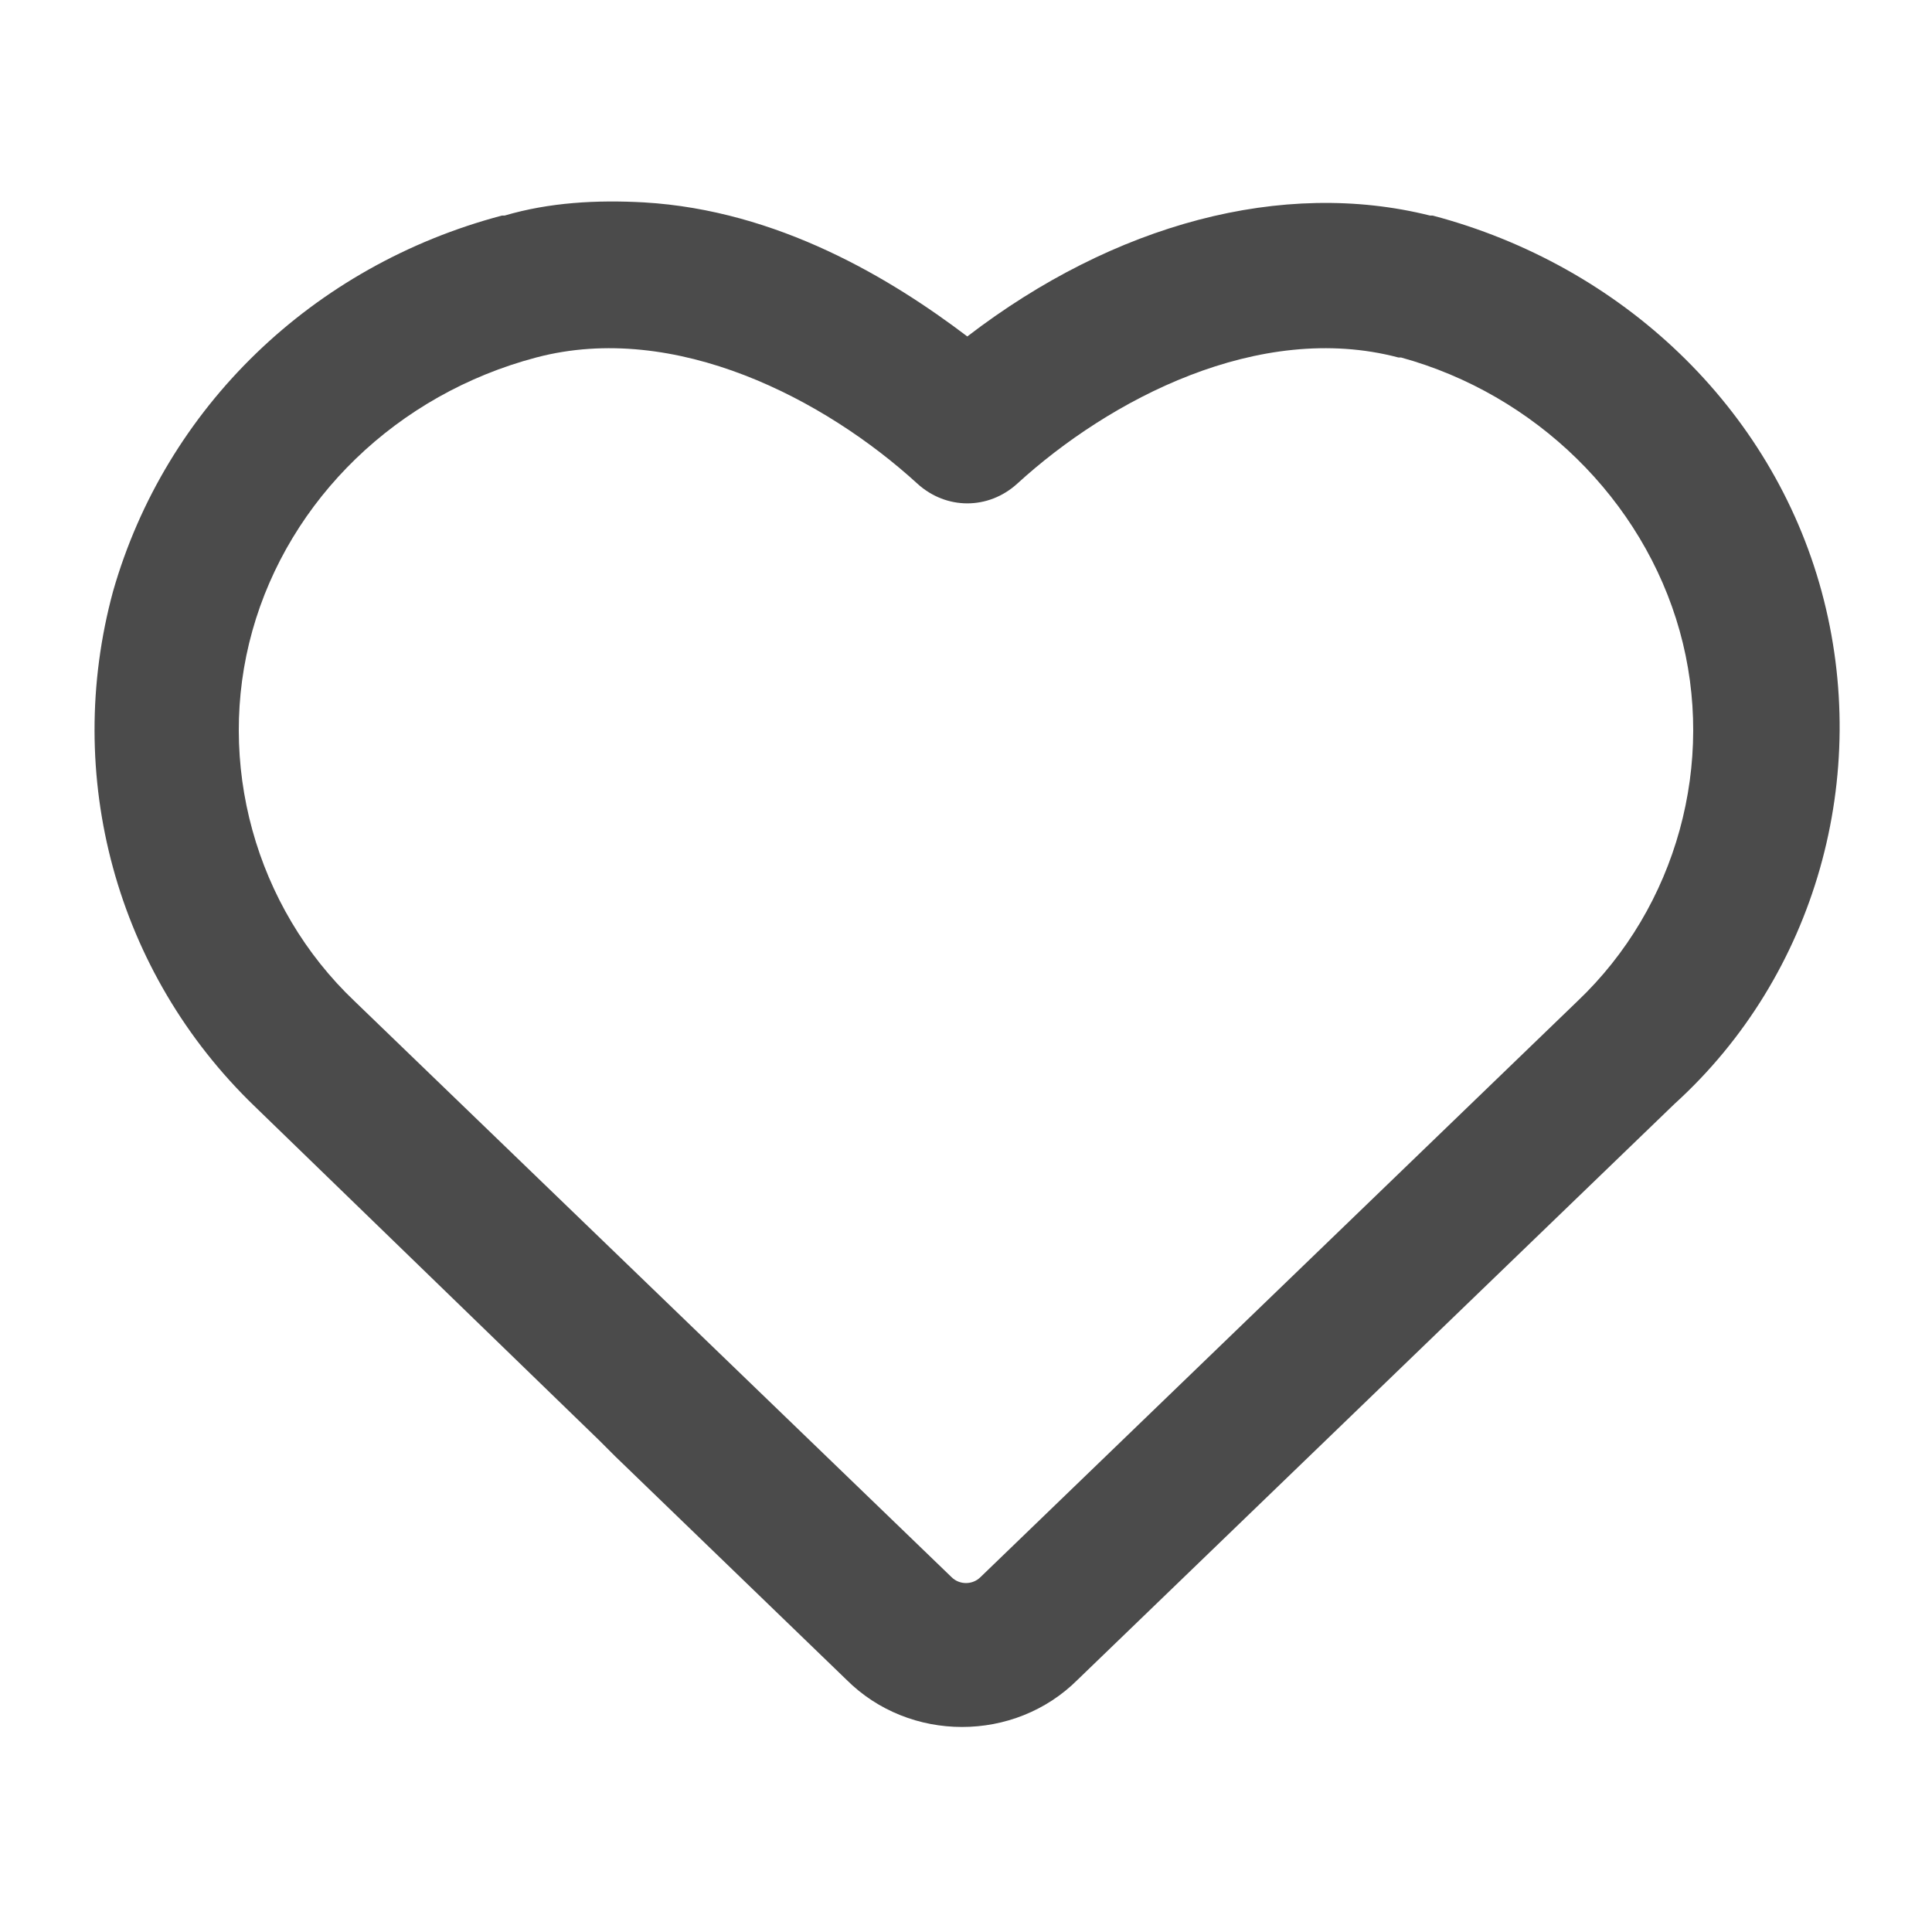 <?xml version="1.0" encoding="utf-8"?>
<!-- Generator: Adobe Illustrator 24.1.2, SVG Export Plug-In . SVG Version: 6.00 Build 0)  -->
<svg version="1.1" id="Capa_1" xmlns="http://www.w3.org/2000/svg" xmlns:xlink="http://www.w3.org/1999/xlink" x="0px" y="0px"
	 viewBox="0 0 73.5 73.5" style="enable-background:new 0 0 73.5 73.5;" xml:space="preserve">
<style type="text/css">
	.st0{fill:#4B4B4B;}
	.st1{fill:url(#SVGID_1_);}
	.st2{fill:url(#SVGID_2_);}
	.st3{fill:#FFFFFF;}
</style>
<path class="st0" d="M69.3,22.5c-1.9-7-7.6-12.4-14.8-14.3l-0.1,0c-5.6-1.4-12,0.3-17.6,4.6c-2.9-2.2-7.2-4.8-12.3-5.1
	c-1.8-0.1-3.6,0-5.3,0.5l-0.1,0c-7.2,1.9-12.8,7.3-14.8,14.3c-1.9,7,0.1,14.5,5.4,19.6l13.1,12.7l0,0l0.2,0.2c0,0,0,0,0,0l0.4,0.4
	l0.1-0.1h0l-0.1,0.1l0,0c0,0,0,0,0,0l0,0c0,0,0,0,0,0l0,0c0,0,0,0,0,0l0,0c0,0,0,0,0,0l8.8,8.5c1.2,1.2,2.8,1.8,4.4,1.8
	c1.6,0,3.2-0.6,4.4-1.8l22.7-21.9C69.1,37.1,71.2,29.5,69.3,22.5z M60,38.1L37.3,60c-0.3,0.3-0.8,0.3-1.1,0L13.5,38.1
	C9.7,34.5,8.2,29,9.6,24c1.4-5,5.5-9,10.8-10.4v0l0,0c5.3-1.4,11,1.6,14.5,4.8c1.1,1,2.7,1,3.8,0c3.5-3.2,9.2-6.2,14.5-4.8l0.1,0
	C58.4,15,62.5,19,63.9,24C65.3,29,63.8,34.5,60,38.1z"/>
</svg>
